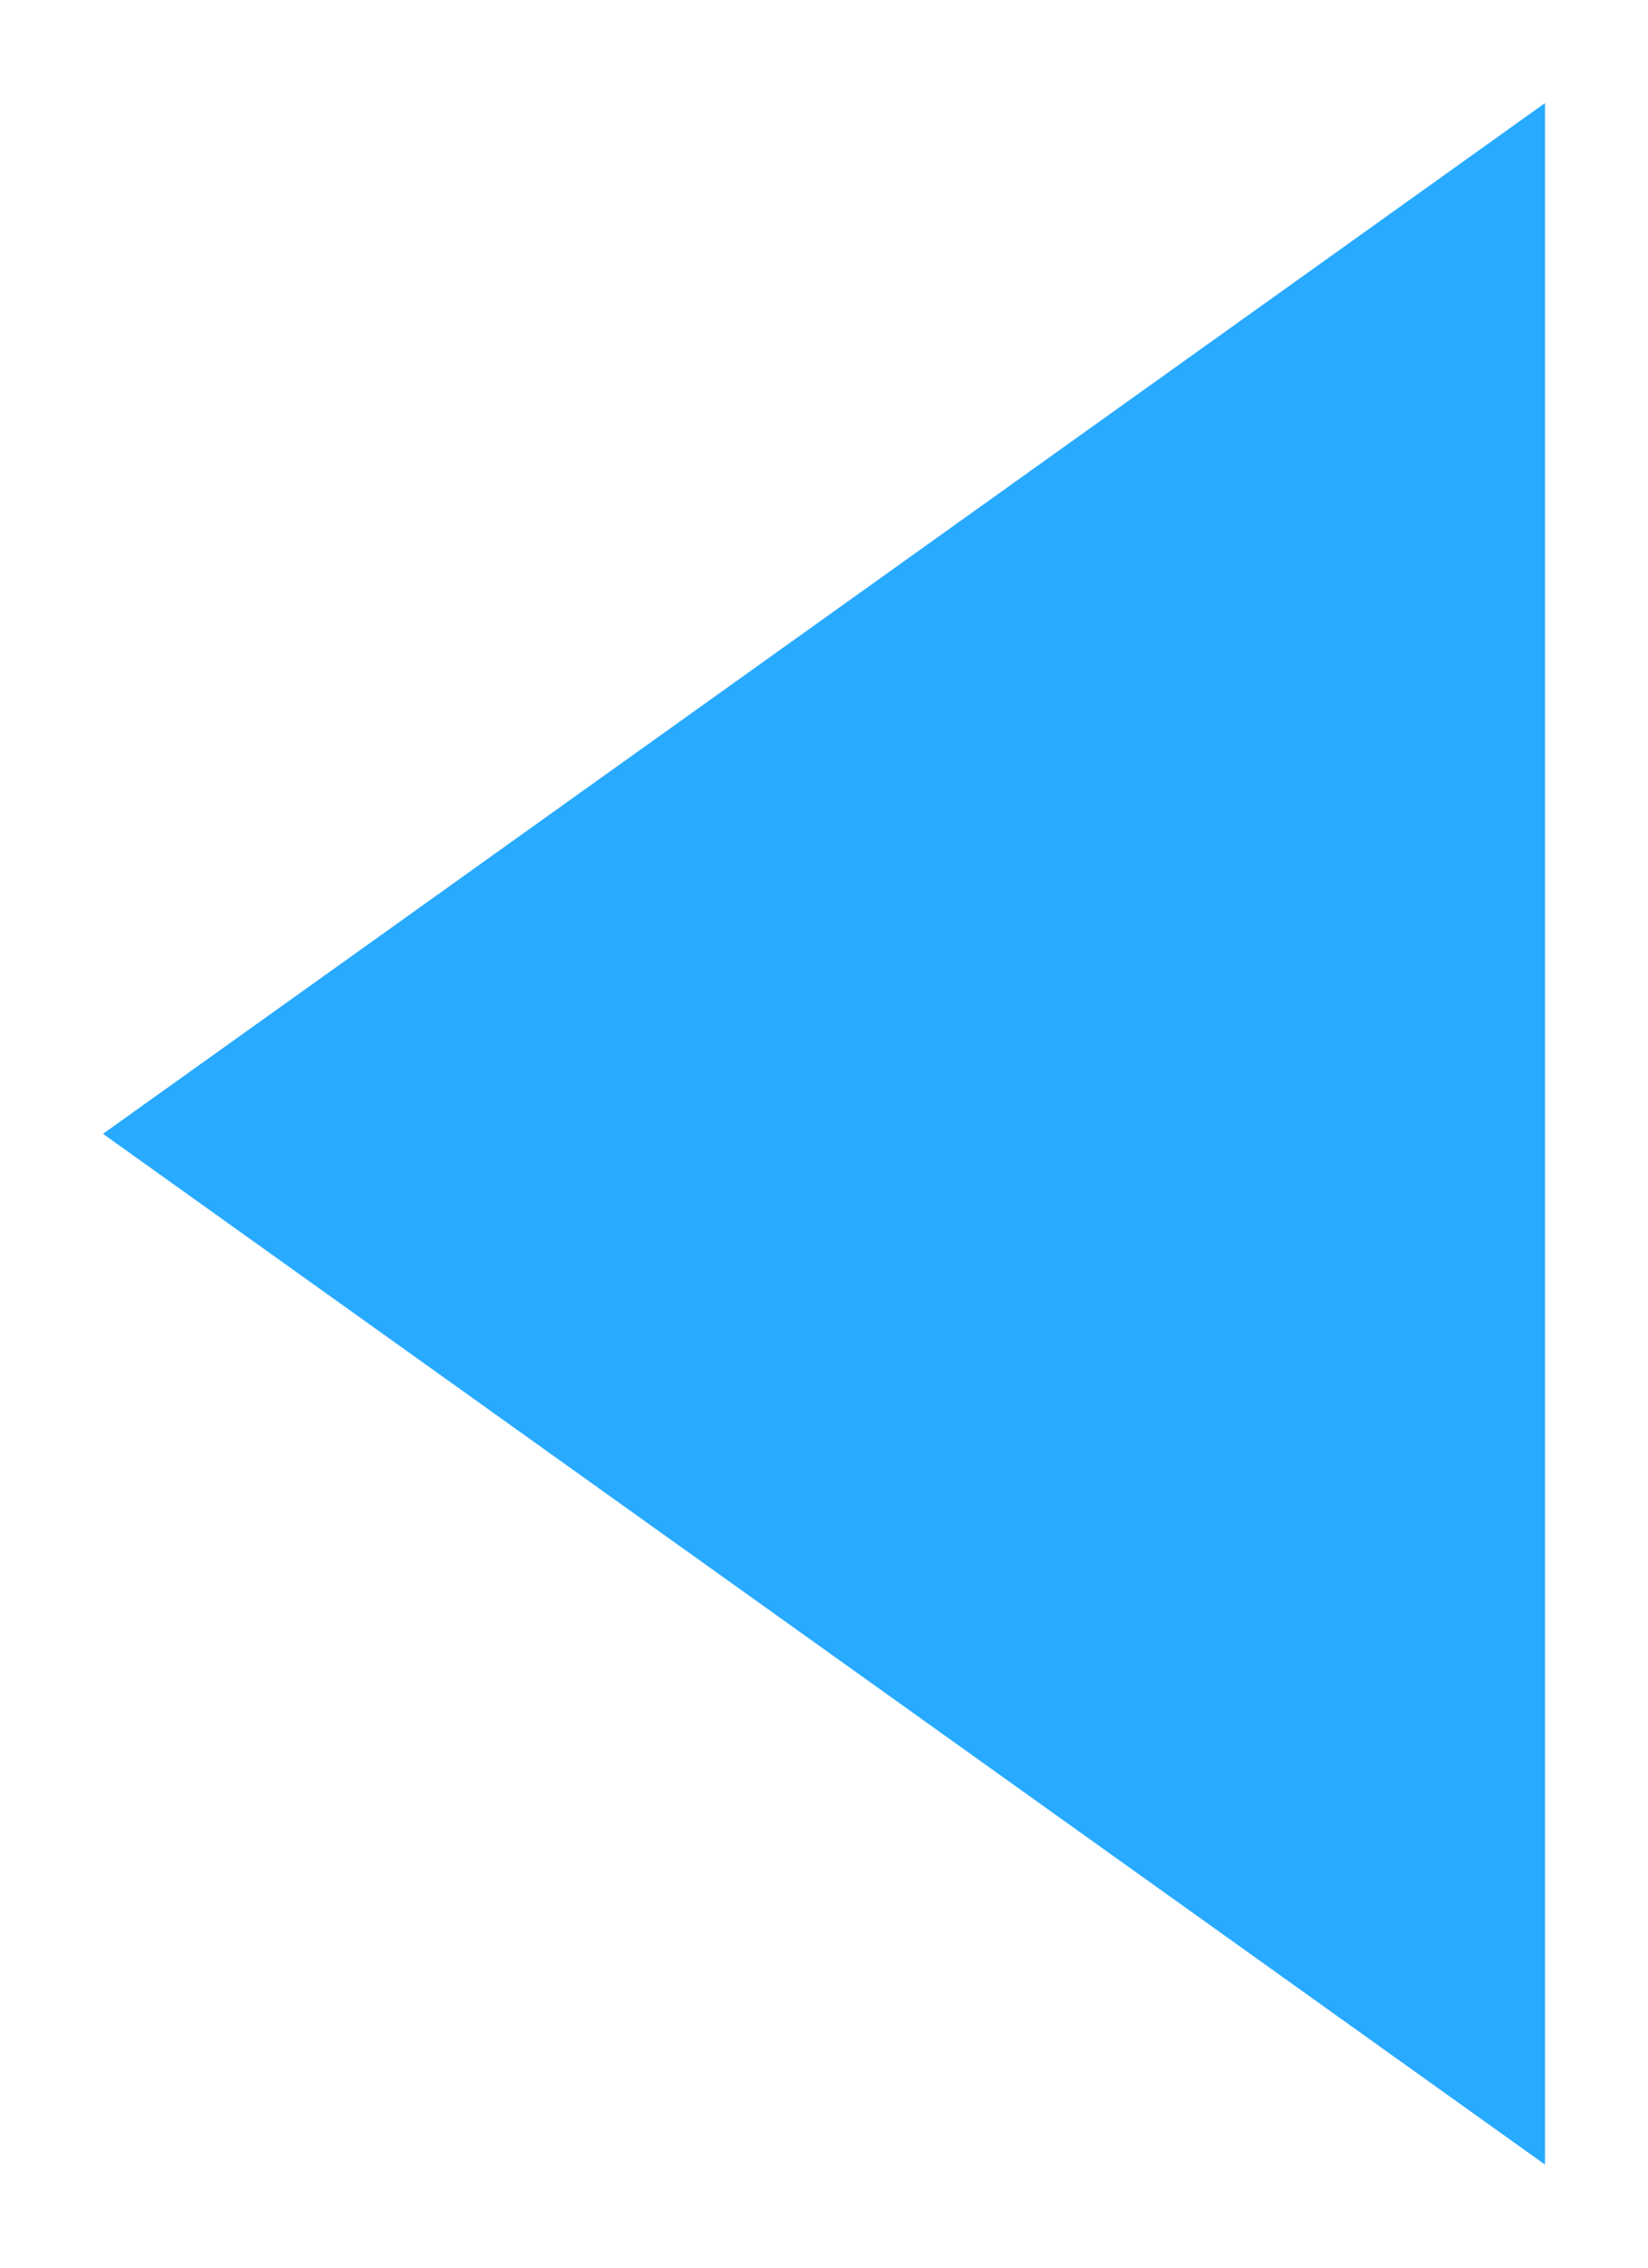 <?xml version="1.0" encoding="UTF-8"?>
<svg width="8px" height="11px" viewBox="0 0 8 11" version="1.1" xmlns="http://www.w3.org/2000/svg" xmlns:xlink="http://www.w3.org/1999/xlink">
    <!-- Generator: Sketch 61.1 (89650) - https://sketch.com -->
    <title>Triangle</title>
    <desc>Created with Sketch.</desc>
    <g id="v05" stroke="none" stroke-width="1" fill="none" fill-rule="evenodd">
        <g id="Try-Now" transform="translate(-648, -398)" fill="#28AAFF">
            <g id="Create-Website" transform="translate(238, 345)">
                <g id="Available-Features" transform="translate(1, 0)">
                    <polygon id="Triangle" transform="translate(413, 58.5) scale(1, -1) rotate(-90) translate(-413, -58.5) " points="413 55 418 62 408 62"></polygon>
                </g>
            </g>
        </g>
    </g>
</svg>